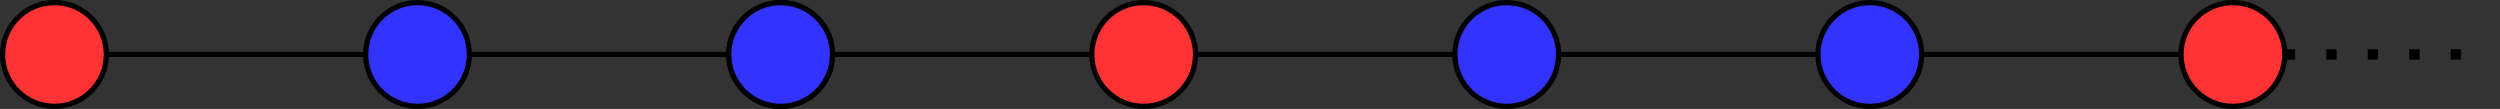<?xml version="1.0" encoding="UTF-8"?>
<!-- Do not edit this file with editors other than diagrams.net -->
<!DOCTYPE svg PUBLIC "-//W3C//DTD SVG 1.1//EN" "http://www.w3.org/Graphics/SVG/1.1/DTD/svg11.dtd">
<svg xmlns="http://www.w3.org/2000/svg" xmlns:xlink="http://www.w3.org/1999/xlink" version="1.1" width="482px" height="21px" viewBox="-0.5 -0.5 482 21" content="&lt;mxfile host=&quot;app.diagrams.net&quot; modified=&quot;2022-02-28T14:14:15.301Z&quot; agent=&quot;5.0 (Windows NT 10.0; Win64; x64) AppleWebKit/537.36 (KHTML, like Gecko) Chrome/98.0.476.105 Safari/537.36&quot; etag=&quot;CGlF6NgNeHzQVdKVoVdb&quot; version=&quot;16.6.4&quot;&gt;&lt;diagram id=&quot;U5fn-5GwyiKbbUqHSyC2&quot; name=&quot;Page-1&quot;&gt;7Vldk5owFP01PurwjT52dXGn23adOtN1++JkJAJtJE6ICvvrm0AwIMpa111xRh4c7iG5JCfn5CK09P4iHhKw9L9jF6KWprhxSx+0NM0yLfbLgSQDdNvOAI8EbgapEhgHr1CAikBXgQujUkOKMaLBsgzOcBjCGS1hgBC8KTebY1S+6xJ4sAKMZwBV0efApX6GdjVb4g8w8Pz8zqrVy64sQN5YzCTygYs3BUi/b+l9gjHNzhZxHyLOXc5L1s85cHU7MAJDekyH1x+/n9oADbrPjyCZQjL8+hC1TTE2muQThi6bvwgxoT72cAjQvUTvCF6FLuRZFRbJNt8wXjJQZeAfSGkiFhOsKGaQTxdIXIVxQCeF8xeeqmOKaBCLzGmQ5EFISTIpBoVePJTd0kj2c79wGbAwxCHMECdASFyvsiiIjfCKzGANdULYFBAP0pp2Qg+c18INxBoNIV5ANl7WgEAEaLAu6w4I+XrbdnKF2YlY5P9YcDHqNUArcaeqAhBi7uJUbfyAwvESpDxsmL/L6wiiZWa5eRBzPdzNGa99jDBJE+n8cJw6kteQUBjX0pJf7QkbiX3EUES8ka7MneYXDJljZyeyW+scobWbVYoWeNMq+abfEK/0PtIrZ/CEZjXME2q9KW7l5Ajtv20Sq1Emycf9KRXFcXhNOY97dL1p7tGutDY3bx+yb/vQyfuQceQ+1LBtyLjSbUjVmmaea/2LsGXuAkw+4tF0Op9ofTD7mbQV59dTrLTVyxFZYW0Pt4eJtBtG5GcWxh1vv4tI02gYkcatLu6pWScWyj0vgA5vA++oi6LrCAdsiPLx1VI6ijxsxSxLbVdD2XxEkuJrwp28htLr9OSRv+g8lDabfSVtqs7tZE8X7O395EmCrStHb+pV+xC9GvoH6bVbzKsa6kX1ah9RqSor7oLIT/WqlnXI8RGgFJIwRTSF16WIEvx3+zFCqwj+WMVUV7hQlcw9VSnH3ikEc/ffonriylu7z3u7iU5eaxbK7zJZc/lxS7//Bw==&lt;/diagram&gt;&lt;/mxfile&gt;"><rect x="-0.5" y="-0.5" width="482" height="21" fill="#333333" stroke="none"/><defs/><g><path d="M 90 10 L 140 10" fill="none" stroke="rgb(0, 0, 0)" stroke-miterlimit="10" pointer-events="stroke"/><ellipse cx="80" cy="10" rx="10" ry="10" fill="#3333ff" stroke="rgb(0, 0, 0)" pointer-events="all"/><path d="M 160 10 L 210 10" fill="none" stroke="rgb(0, 0, 0)" stroke-miterlimit="10" pointer-events="stroke"/><ellipse cx="150" cy="10" rx="10" ry="10" fill="rgb(255, 255, 255)" stroke="rgb(0, 0, 0)" pointer-events="all"/><path d="M 230 10 L 280 10" fill="none" stroke="rgb(0, 0, 0)" stroke-miterlimit="10" pointer-events="stroke"/><ellipse cx="220" cy="10" rx="10" ry="10" fill="#ff3333" stroke="rgb(0, 0, 0)" pointer-events="all"/><ellipse cx="150" cy="10" rx="10" ry="10" fill="#3333ff" stroke="rgb(0, 0, 0)" pointer-events="all"/><path d="M 20 10 L 70 10" fill="none" stroke="rgb(0, 0, 0)" stroke-miterlimit="10" pointer-events="stroke"/><ellipse cx="10" cy="10" rx="10" ry="10" fill="#ff3333" stroke="rgb(0, 0, 0)" pointer-events="all"/><ellipse cx="290" cy="10" rx="10" ry="10" fill="#3333ff" stroke="rgb(0, 0, 0)" pointer-events="all"/><ellipse cx="360" cy="10" rx="10" ry="10" fill="#3333ff" stroke="rgb(0, 0, 0)" pointer-events="all"/><ellipse cx="430" cy="10" rx="10" ry="10" fill="#ff3333" stroke="rgb(0, 0, 0)" pointer-events="all"/><path d="M 300 10 L 350 10" fill="none" stroke="rgb(0, 0, 0)" stroke-miterlimit="10" pointer-events="stroke"/><path d="M 370 10 L 420 10" fill="none" stroke="rgb(0, 0, 0)" stroke-miterlimit="10" pointer-events="stroke"/><path d="M 440 10 L 480 10" fill="none" stroke="rgb(0, 0, 0)" stroke-width="2" stroke-miterlimit="10" stroke-dasharray="2 6" pointer-events="stroke"/></g></svg>